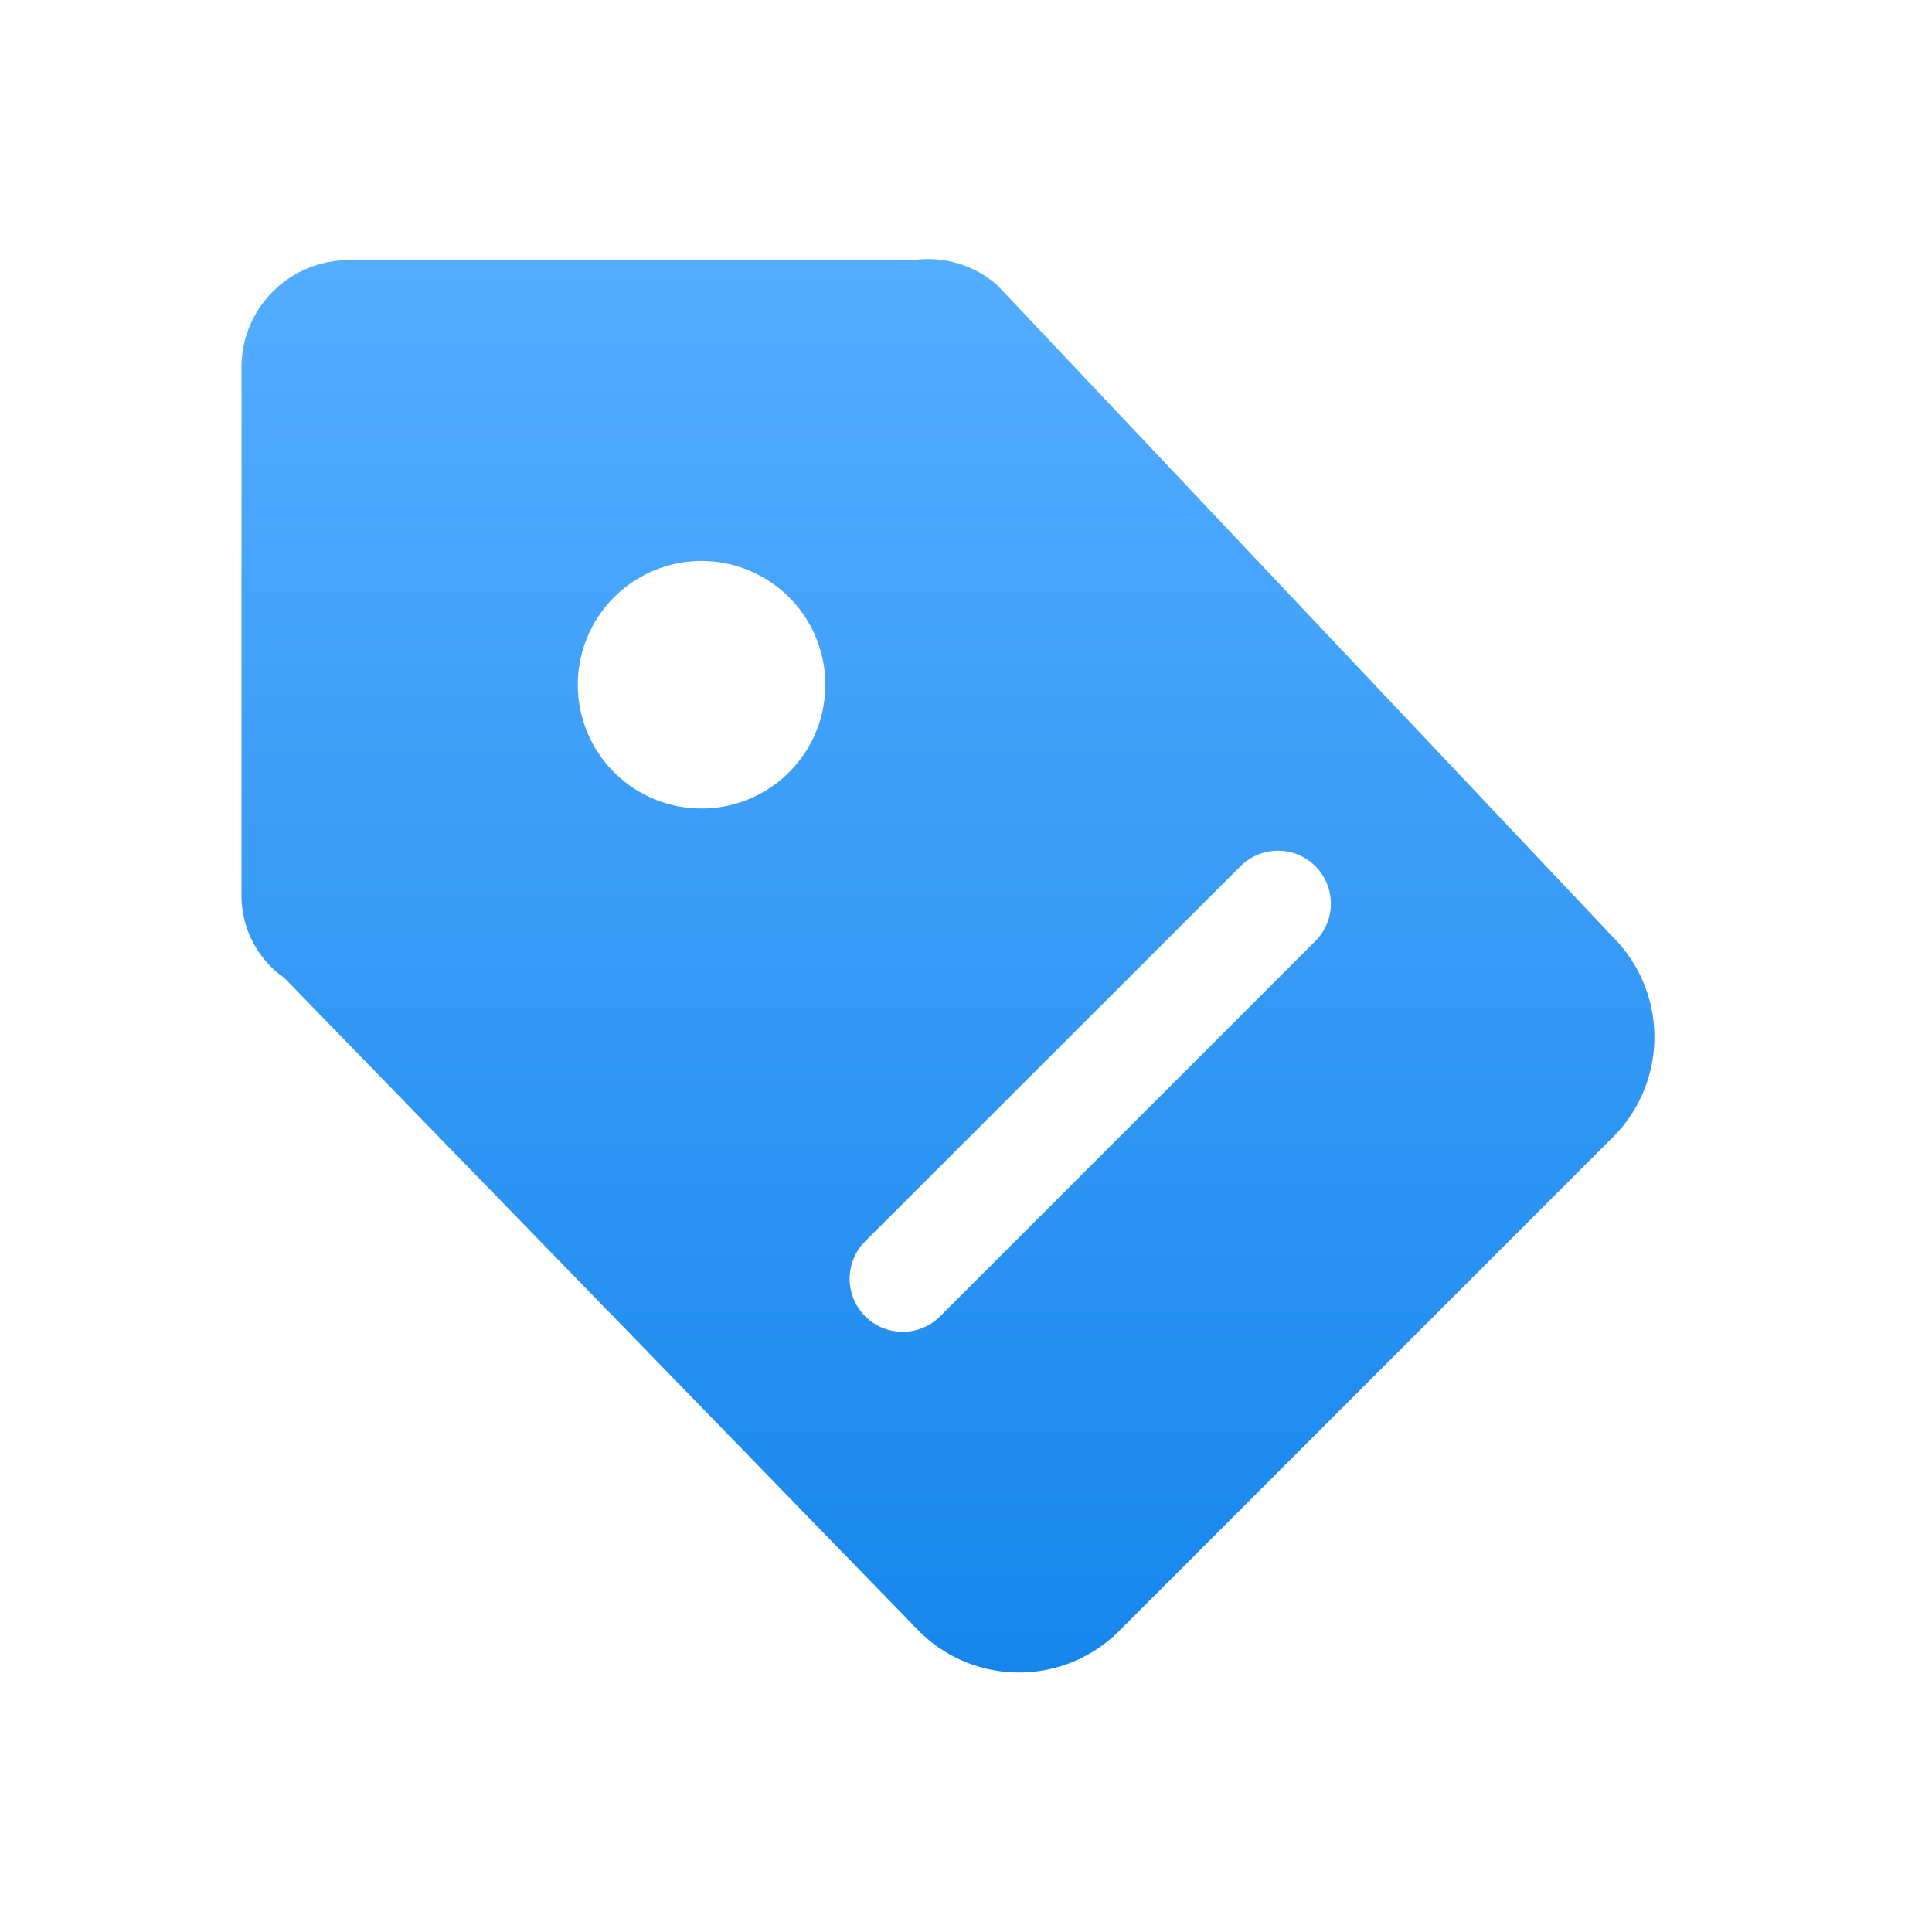 <svg xmlns="http://www.w3.org/2000/svg" xmlns:xlink="http://www.w3.org/1999/xlink" width="16" height="16" viewBox="0 0 16 16">
  <defs>
    <linearGradient id="linear-gradient" x1="0.5" x2="0.5" y2="1" gradientUnits="objectBoundingBox">
      <stop offset="0" stop-color="#54adff"/>
      <stop offset="1" stop-color="#1786ec"/>
    </linearGradient>
  </defs>
  <g id="组_8607" data-name="组 8607" transform="translate(-198 -35)">
    <g id="组_8459" data-name="组 8459" transform="translate(54)">
      <g id="组_8455" data-name="组 8455" transform="translate(-542 -420)">
        <rect id="矩形_1038" data-name="矩形 1038" width="16" height="16" transform="translate(686 455)" fill="none"/>
      </g>
    </g>
    <path id="路径_10007" data-name="路径 10007" d="M96.392,91.959l-4.09,4.09a1.171,1.171,0,0,1-1.656,0L85.39,90.64a.832.832,0,0,1-.355-.681l0-4.382a.887.887,0,0,1,.866-.881l4.695,0a.863.863,0,0,1,.7.209l5.1,5.4A1.171,1.171,0,0,1,96.392,91.959Zm-7.547-4.772a1.025,1.025,0,1,0,1.025,1.025A1.025,1.025,0,0,0,88.845,87.187Zm5.084,2.528a.439.439,0,0,0-.621,0L90.2,92.821a.439.439,0,1,0,.621.621l3.106-3.106A.439.439,0,0,0,93.929,89.715Z" transform="translate(114.965 -47.541)" fill="url(#linear-gradient)"/>
  </g>
</svg>

